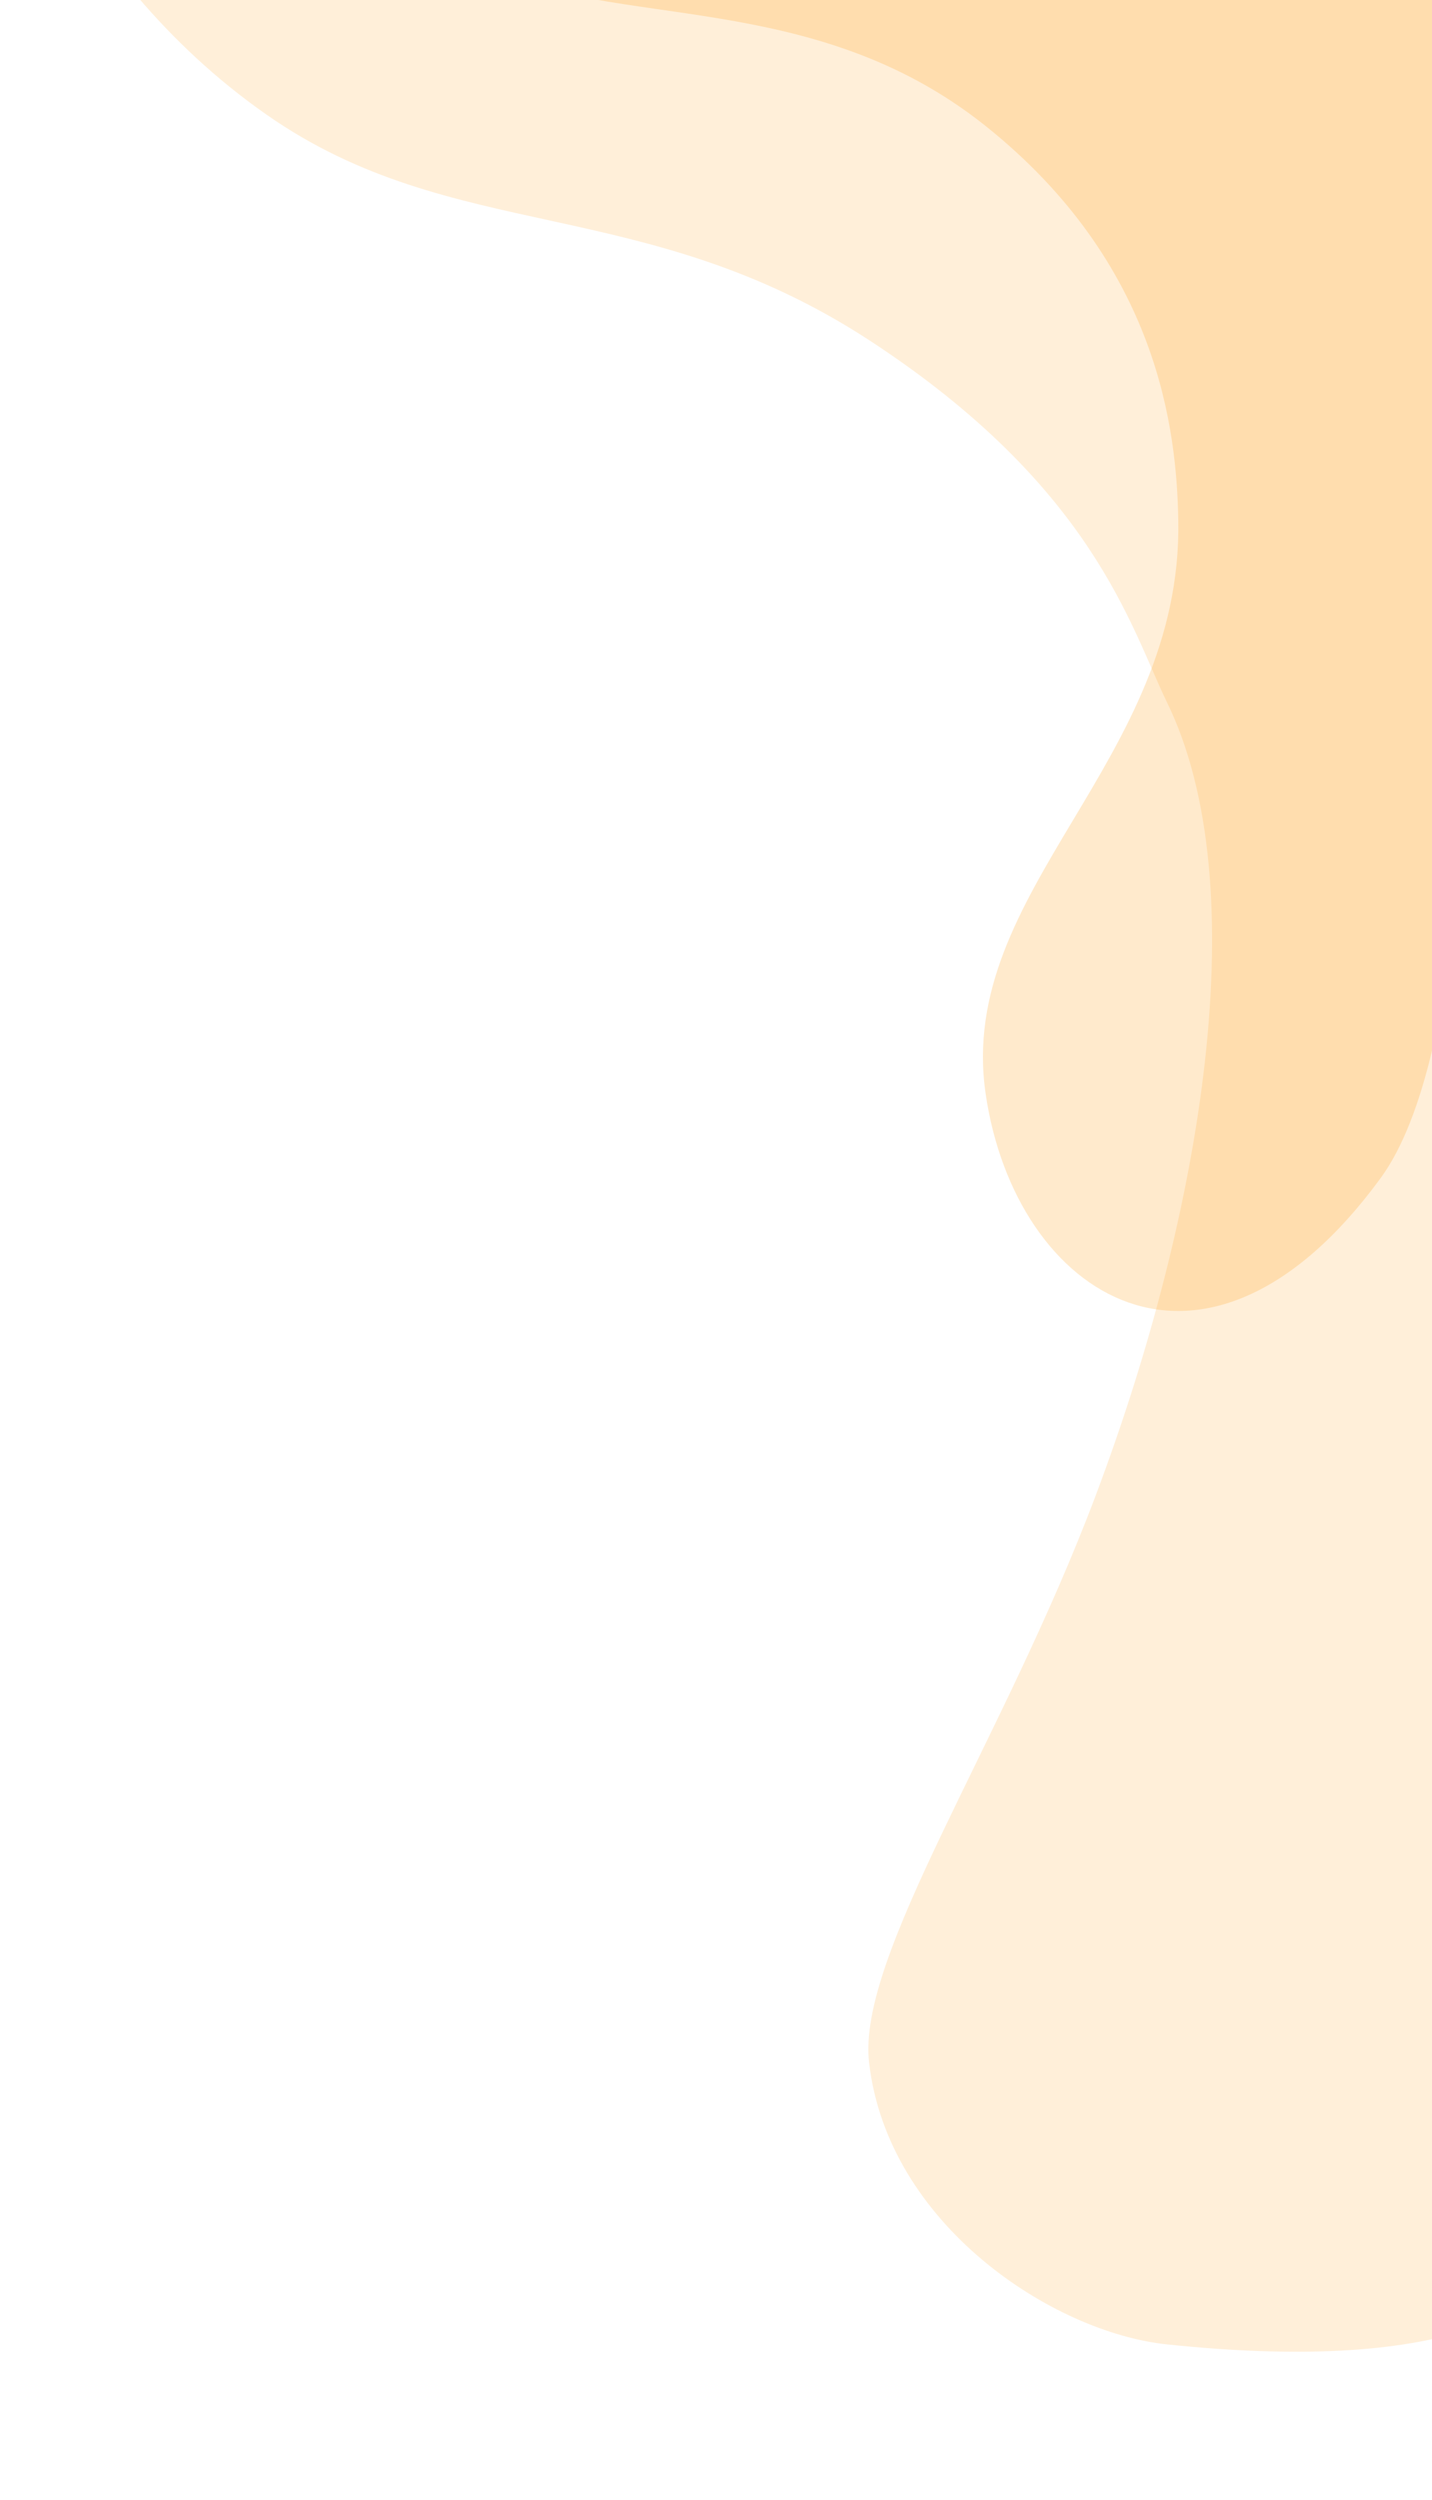 <?xml version="1.0" encoding="utf-8"?>
<!-- Generator: Adobe Illustrator 24.3.0, SVG Export Plug-In . SVG Version: 6.00 Build 0)  -->
<svg version="1.1" id="Layer_1" xmlns="http://www.w3.org/2000/svg" xmlns:xlink="http://www.w3.org/1999/xlink" x="0px" y="0px"
	 viewBox="0 0 145 253" style="enable-background:new 0 0 145 253;" xml:space="preserve">
<style type="text/css">
	.st0{clip-path:url(#SVGID_2_);}
	.st1{opacity:0.15;fill:#FF9700;enable-background:new    ;}
	.st2{opacity:0.2;fill:#FF9700;enable-background:new    ;}
</style>
<g>
	<defs>
		<rect id="SVGID_1_" width="145" height="253"/>
	</defs>
	<clipPath id="SVGID_2_">
		<use xlink:href="#SVGID_1_"  style="overflow:visible;"/>
	</clipPath>
	<g class="st0">
		<path class="st1" d="M88,34.42c22.78,14.86,26.48,29.11,30.17,36.66c9,18.46,3.68,51.36-7.25,80.33
			c-9.4,24.93-24.17,46.51-22.92,57.32c1.88,16.37,18.58,27.31,30.17,28.52c27.34,2.86,39-2.89,42.67-11.2
			c22.12-49.77-9.47-251.24-9.47-251.24H-0.2c0,0,6.42,22.29,27.2,36.8C45.9,24.82,65.17,19.55,88,34.42z"/>
		<path class="st2" d="M32.1-25.53c1.99,9.59,8.25,17.76,17,22.17c13.08,6.46,33.15,2.1,50.7,16.11s19.35,30.86,19.51,39.92
			c0.44,24.42-22.51,37.38-19.51,58s22.2,32.89,40,8.55s3.6-143.67,3.6-143.67L32.1-25.53z"/>
	</g>
</g>
</svg>
